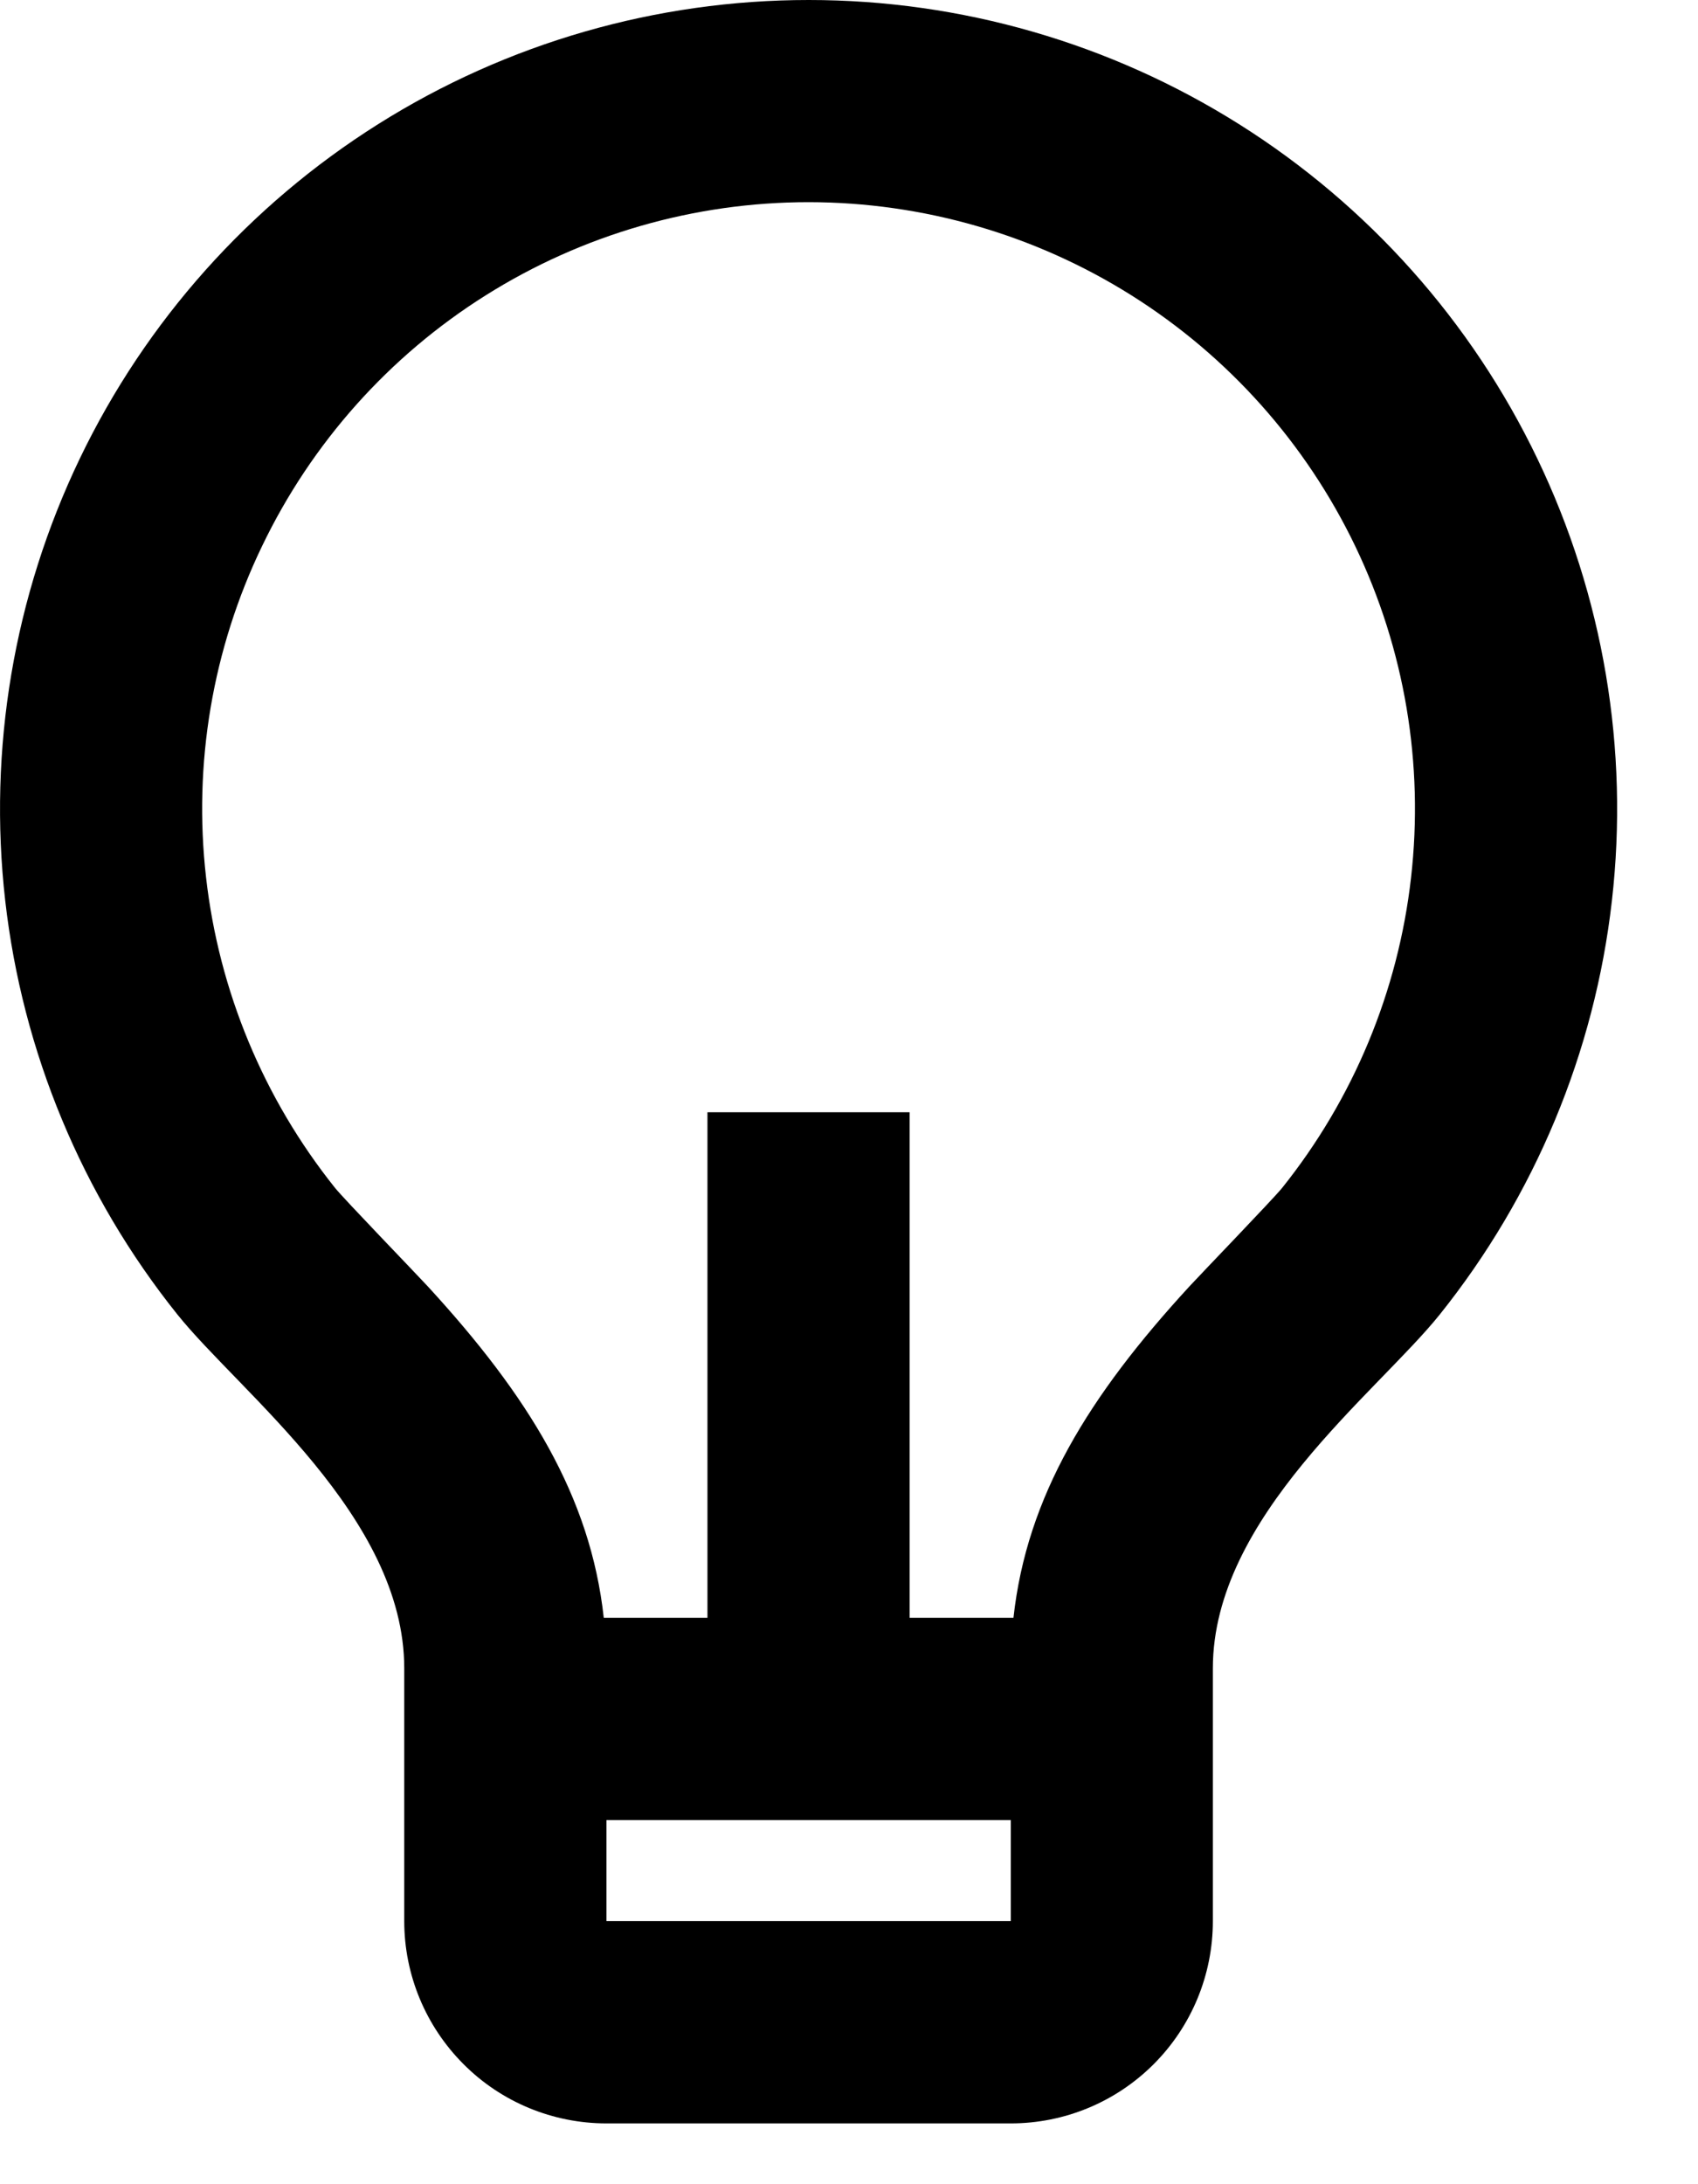 <svg width="14" height="18" viewBox="0 0 14 18" fill="none" xmlns="http://www.w3.org/2000/svg">
<path d="M4.978 13.332H5.833V9.166H7.5V13.332H8.356C8.466 12.331 8.977 11.504 9.806 10.602C9.9 10.5 10.499 9.879 10.57 9.791C11.159 9.056 11.528 8.169 11.634 7.233C11.741 6.297 11.582 5.35 11.174 4.501C10.766 3.652 10.127 2.936 9.329 2.434C8.532 1.933 7.61 1.667 6.668 1.666C5.726 1.666 4.803 1.932 4.006 2.433C3.208 2.934 2.569 3.651 2.161 4.5C1.752 5.348 1.592 6.295 1.699 7.231C1.805 8.167 2.174 9.054 2.762 9.789C2.833 9.878 3.434 10.5 3.527 10.601C4.357 11.504 4.868 12.331 4.978 13.332ZM5 14.999V15.832H8.334V14.999H5ZM1.462 10.832C0.677 9.852 0.185 8.67 0.043 7.422C-0.099 6.174 0.114 4.911 0.658 3.779C1.202 2.647 2.055 1.692 3.118 1.023C4.181 0.354 5.412 -0 6.668 8.55028e-08C7.924 0 9.154 0.355 10.217 1.024C11.28 1.693 12.133 2.649 12.676 3.781C13.22 4.913 13.433 6.176 13.29 7.424C13.148 8.672 12.655 9.854 11.87 10.834C11.354 11.477 10 12.499 10 13.749V15.832C10 16.274 9.825 16.698 9.512 17.011C9.199 17.324 8.776 17.499 8.334 17.499H5C4.558 17.499 4.134 17.324 3.822 17.011C3.509 16.698 3.333 16.274 3.333 15.832V13.749C3.333 12.499 1.979 11.477 1.462 10.832Z" fill="black"/>
</svg>
